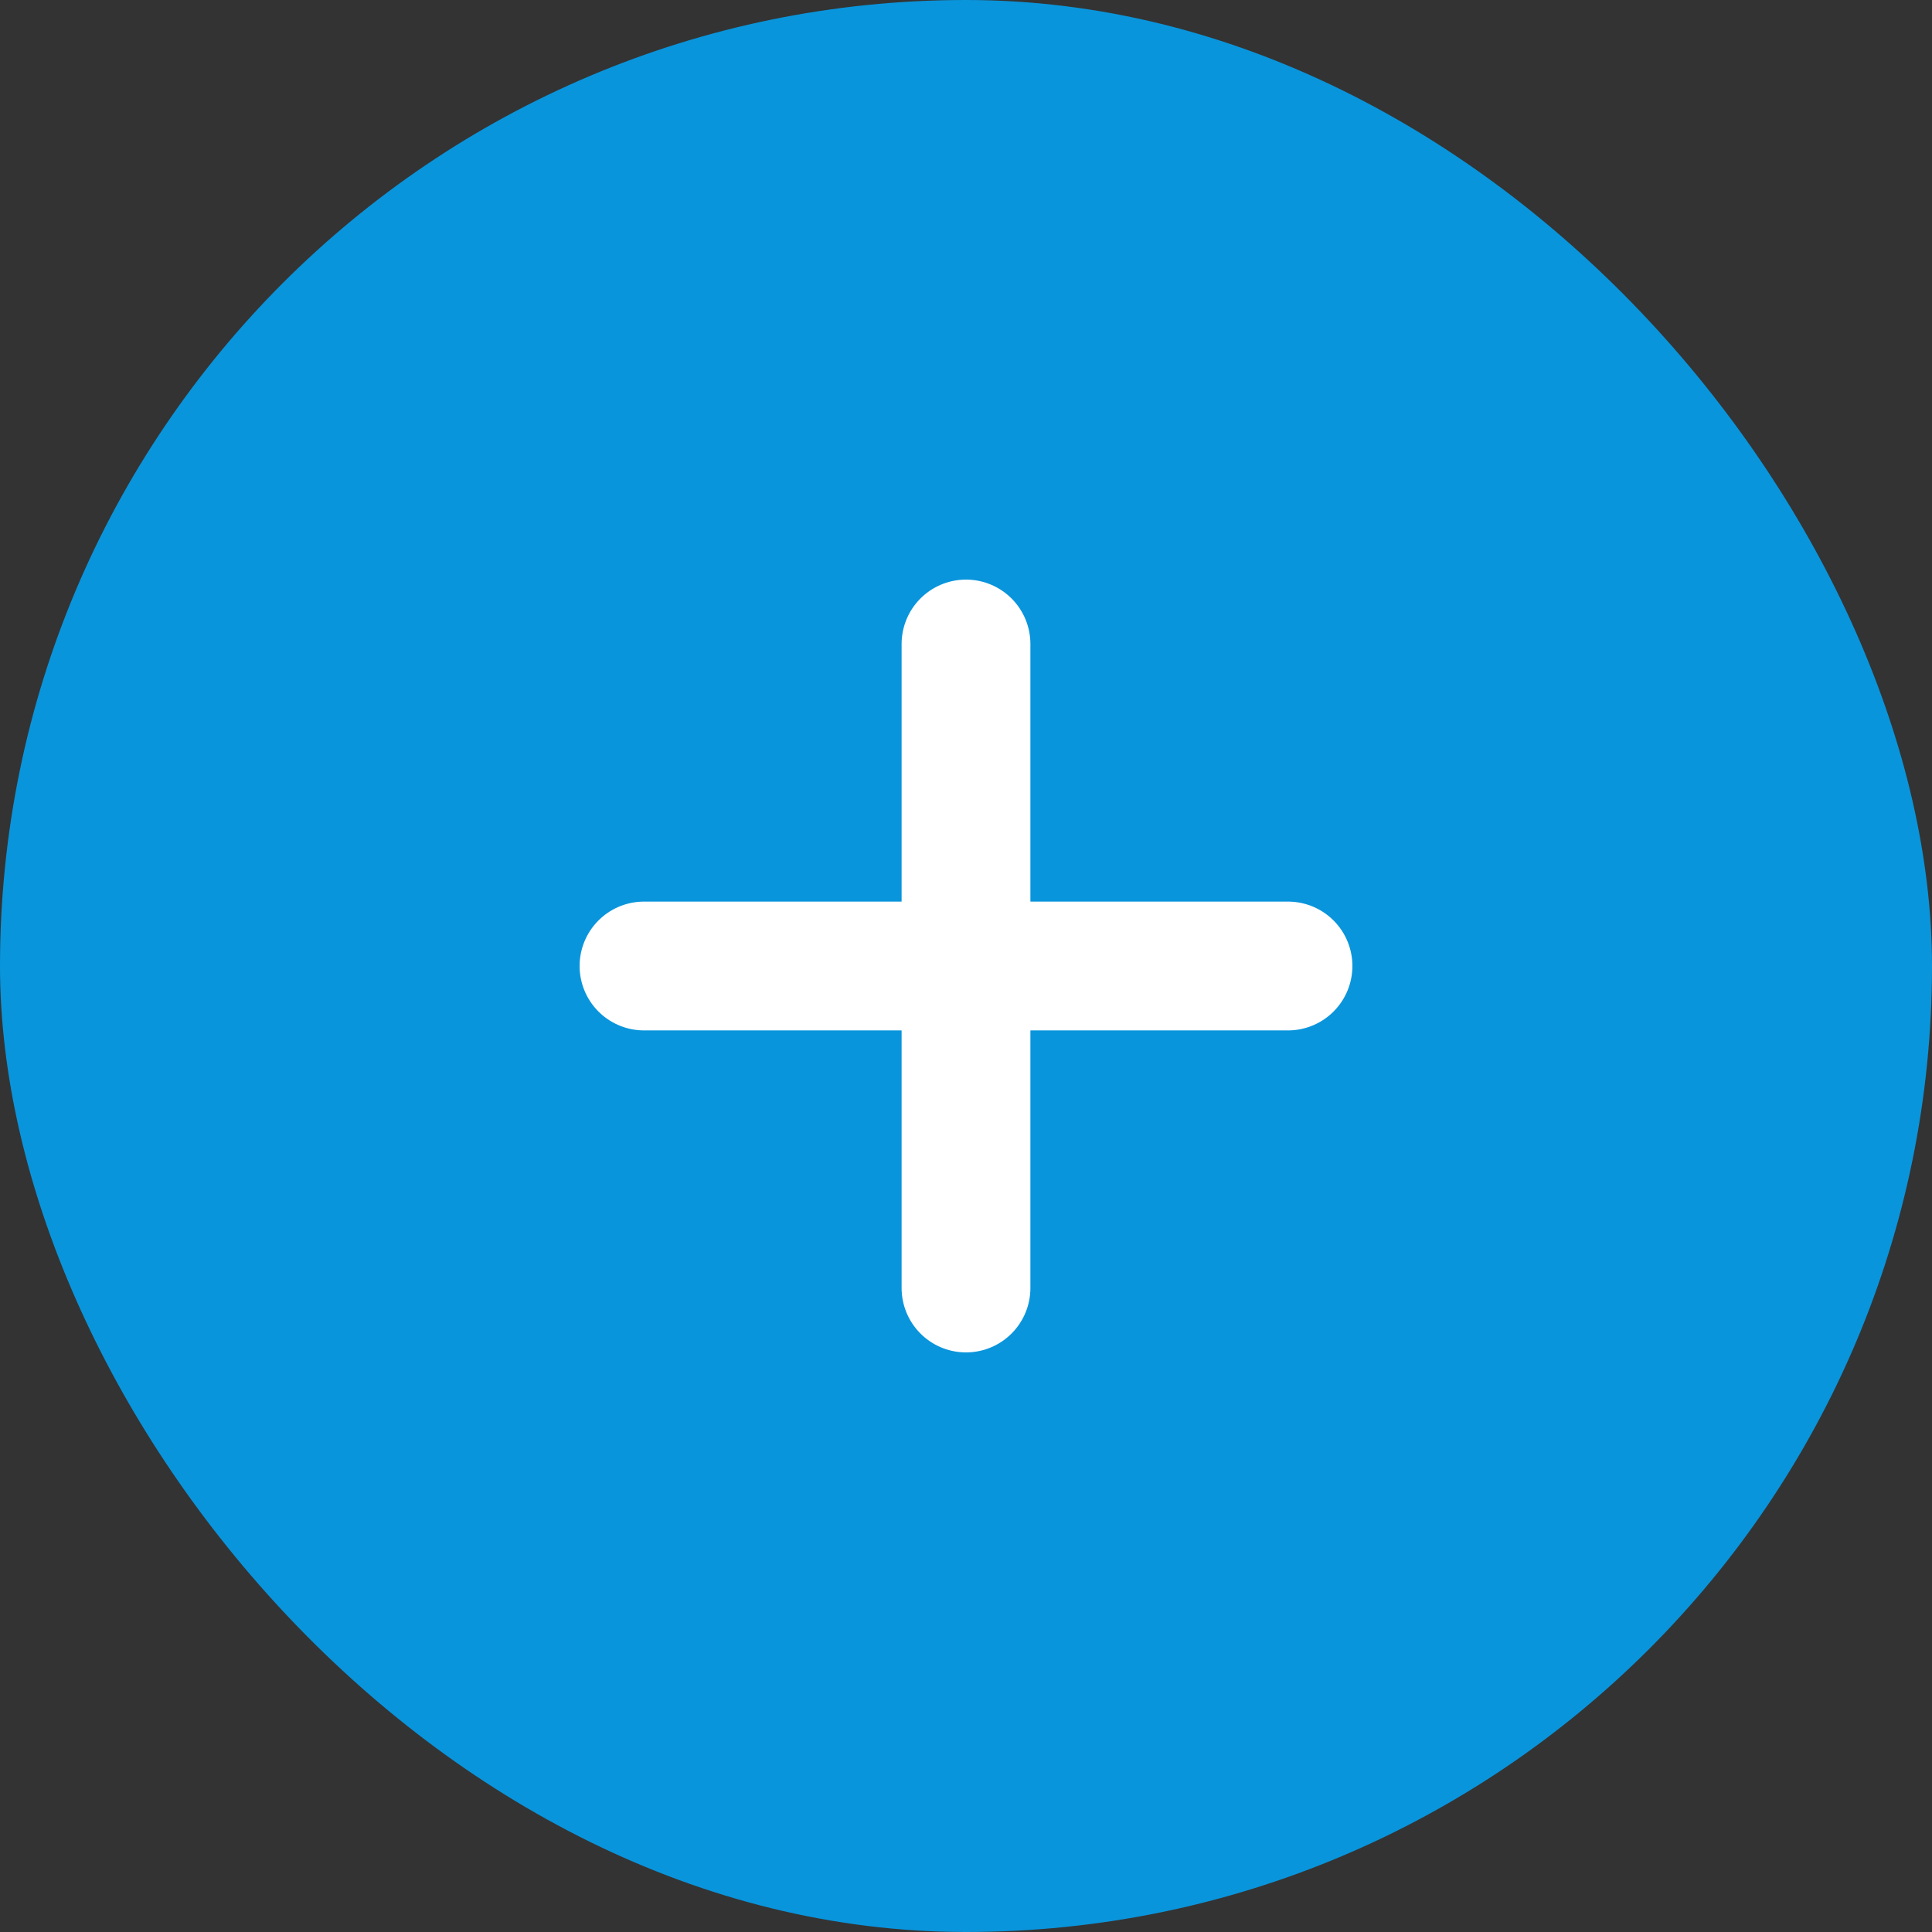 <svg width="60" height="60" viewBox="0 0 60 60" fill="none" xmlns="http://www.w3.org/2000/svg">
<rect x="0" y="0" width="60" height="60" fill="#333333" stroke="none"/>
<rect width="60" height="60" rx="30" fill="#0995DC"/>
<path d="M20 30H40M30 20V40" stroke="white" stroke-width="4" stroke-linecap="round" stroke-linejoin="round"/>
</svg>
